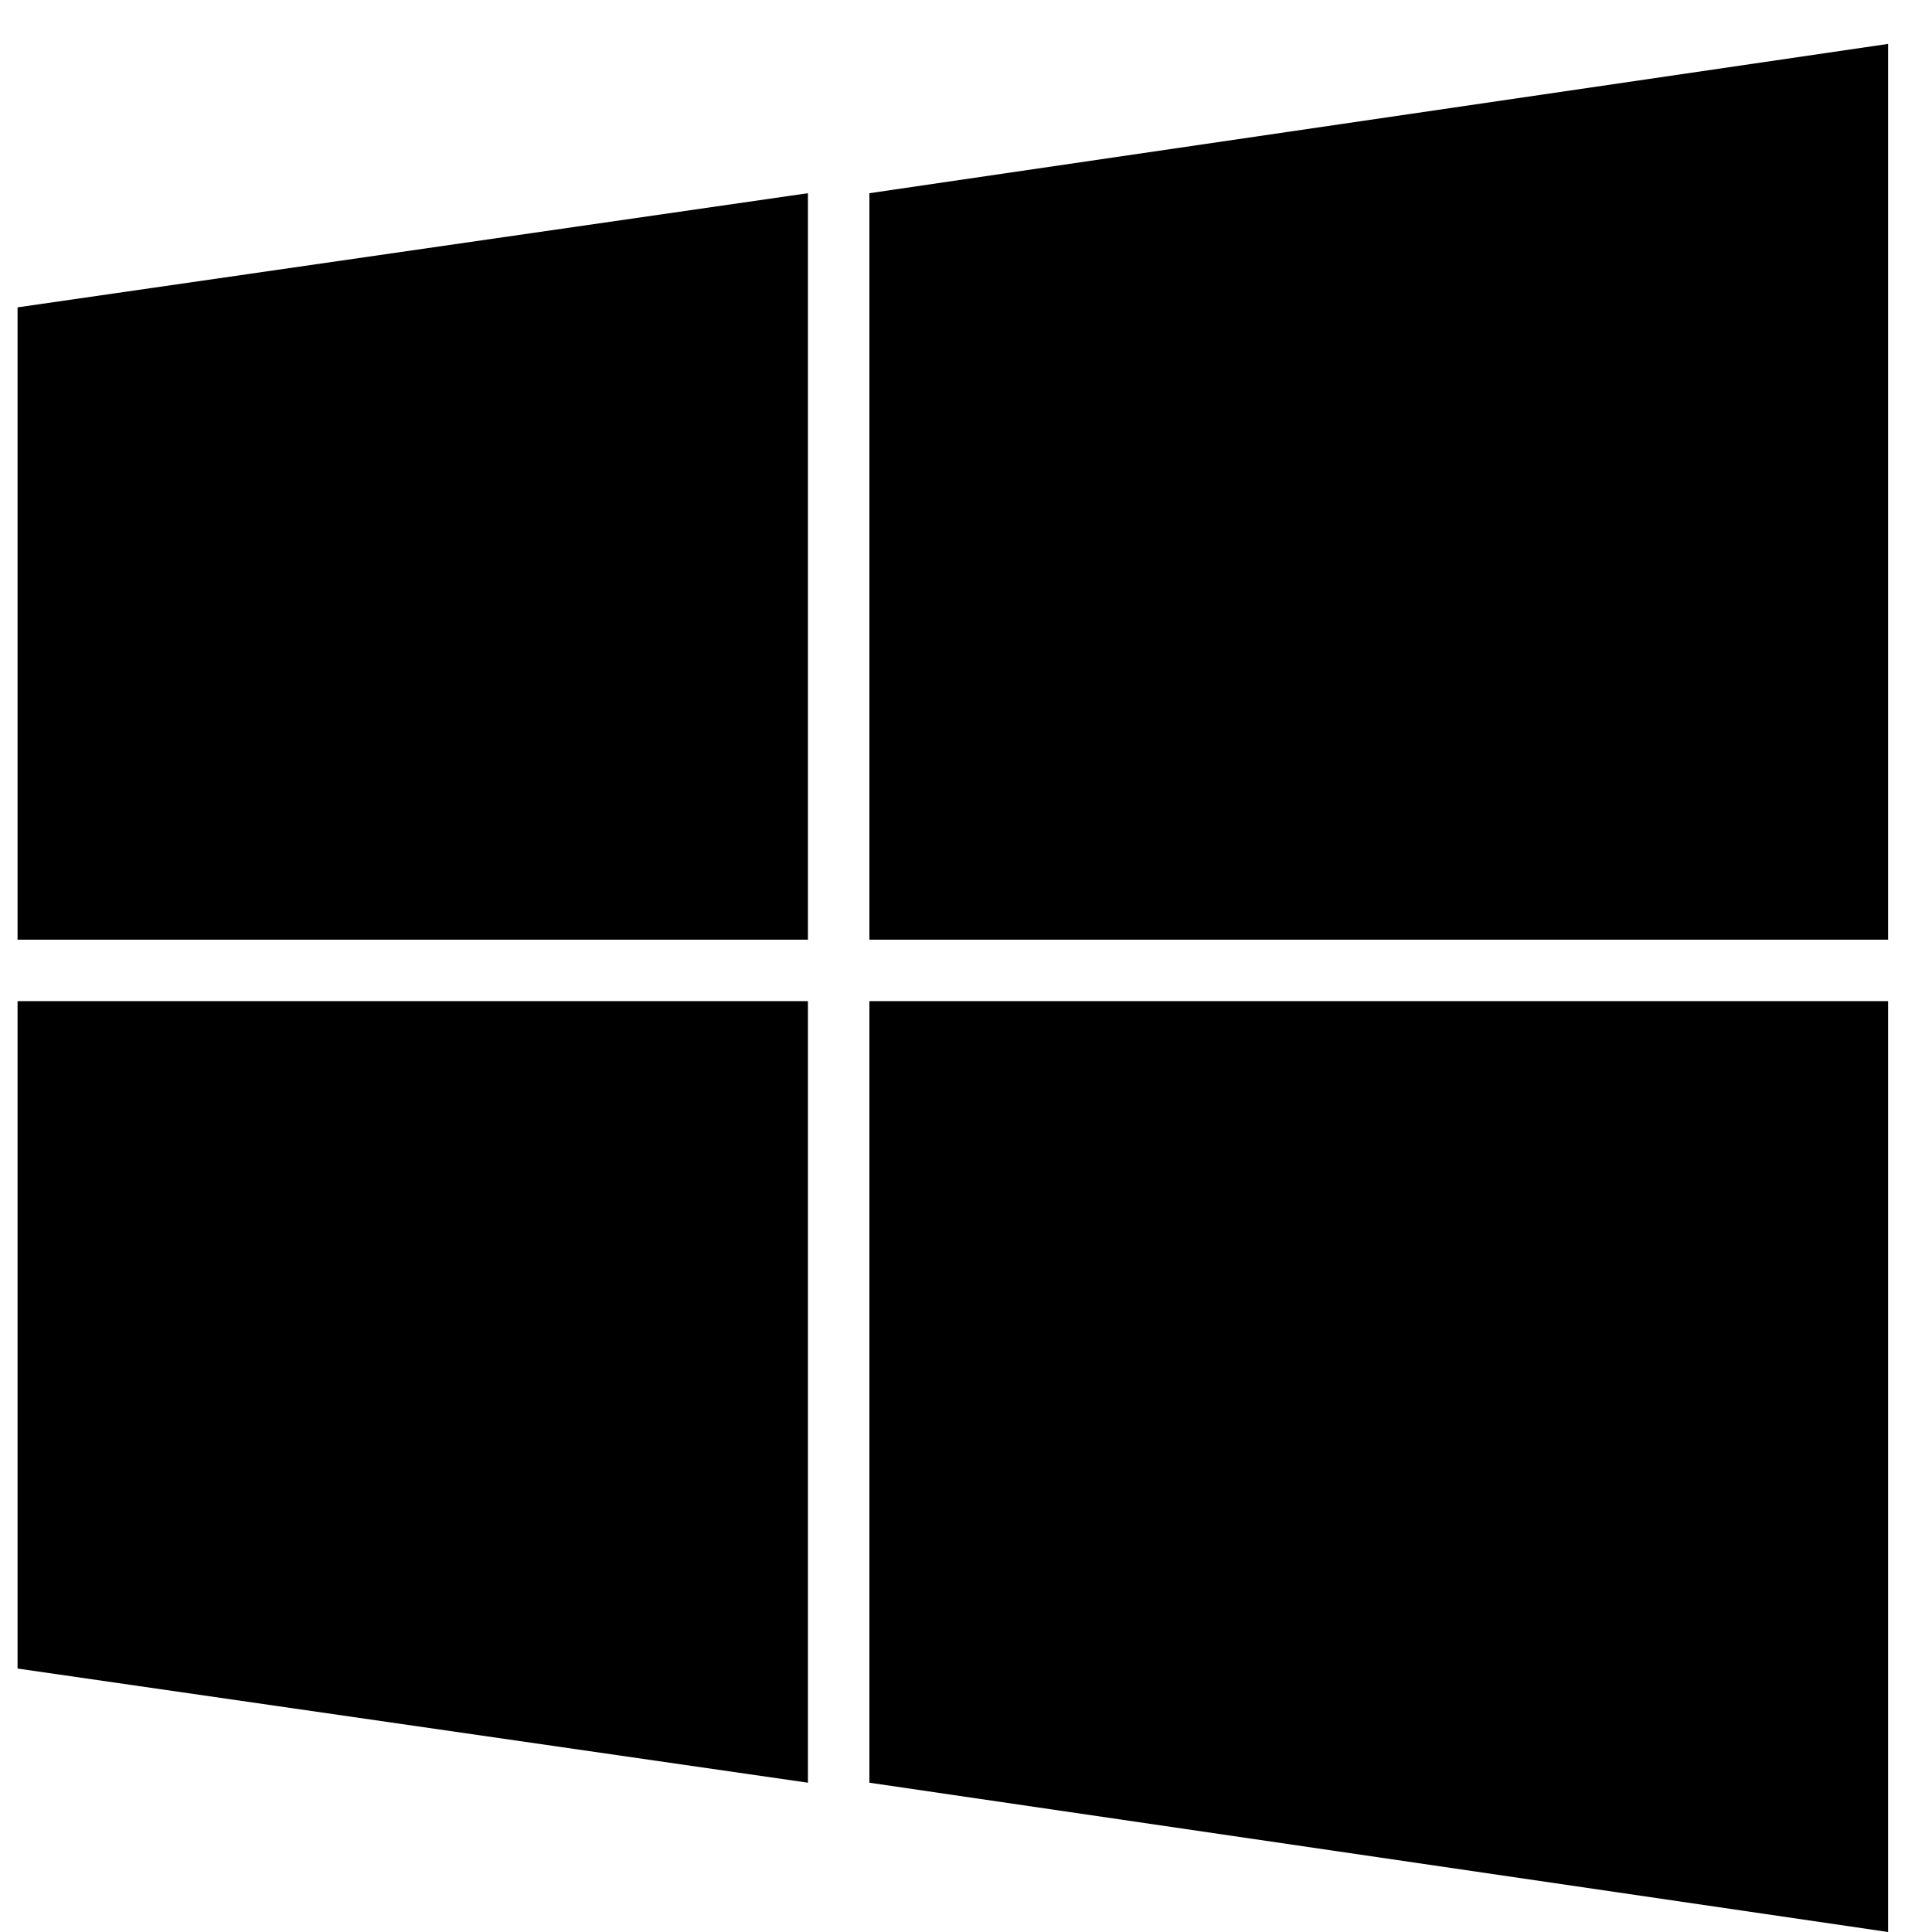 <svg width="22" height="22" viewBox="0 0 22 22" fill="none" xmlns="http://www.w3.org/2000/svg">
<path d="M9.2 20.3L0.2 19V11.4H9.2V20.3ZM9.2 10.7H0.2V3.5L9.2 2.2V10.7ZM21.5 22L9.9 20.3V11.4H21.5V22ZM21.5 10.7H9.9V2.2L21.5 0.5V10.7Z" fill="black"/>
</svg>
